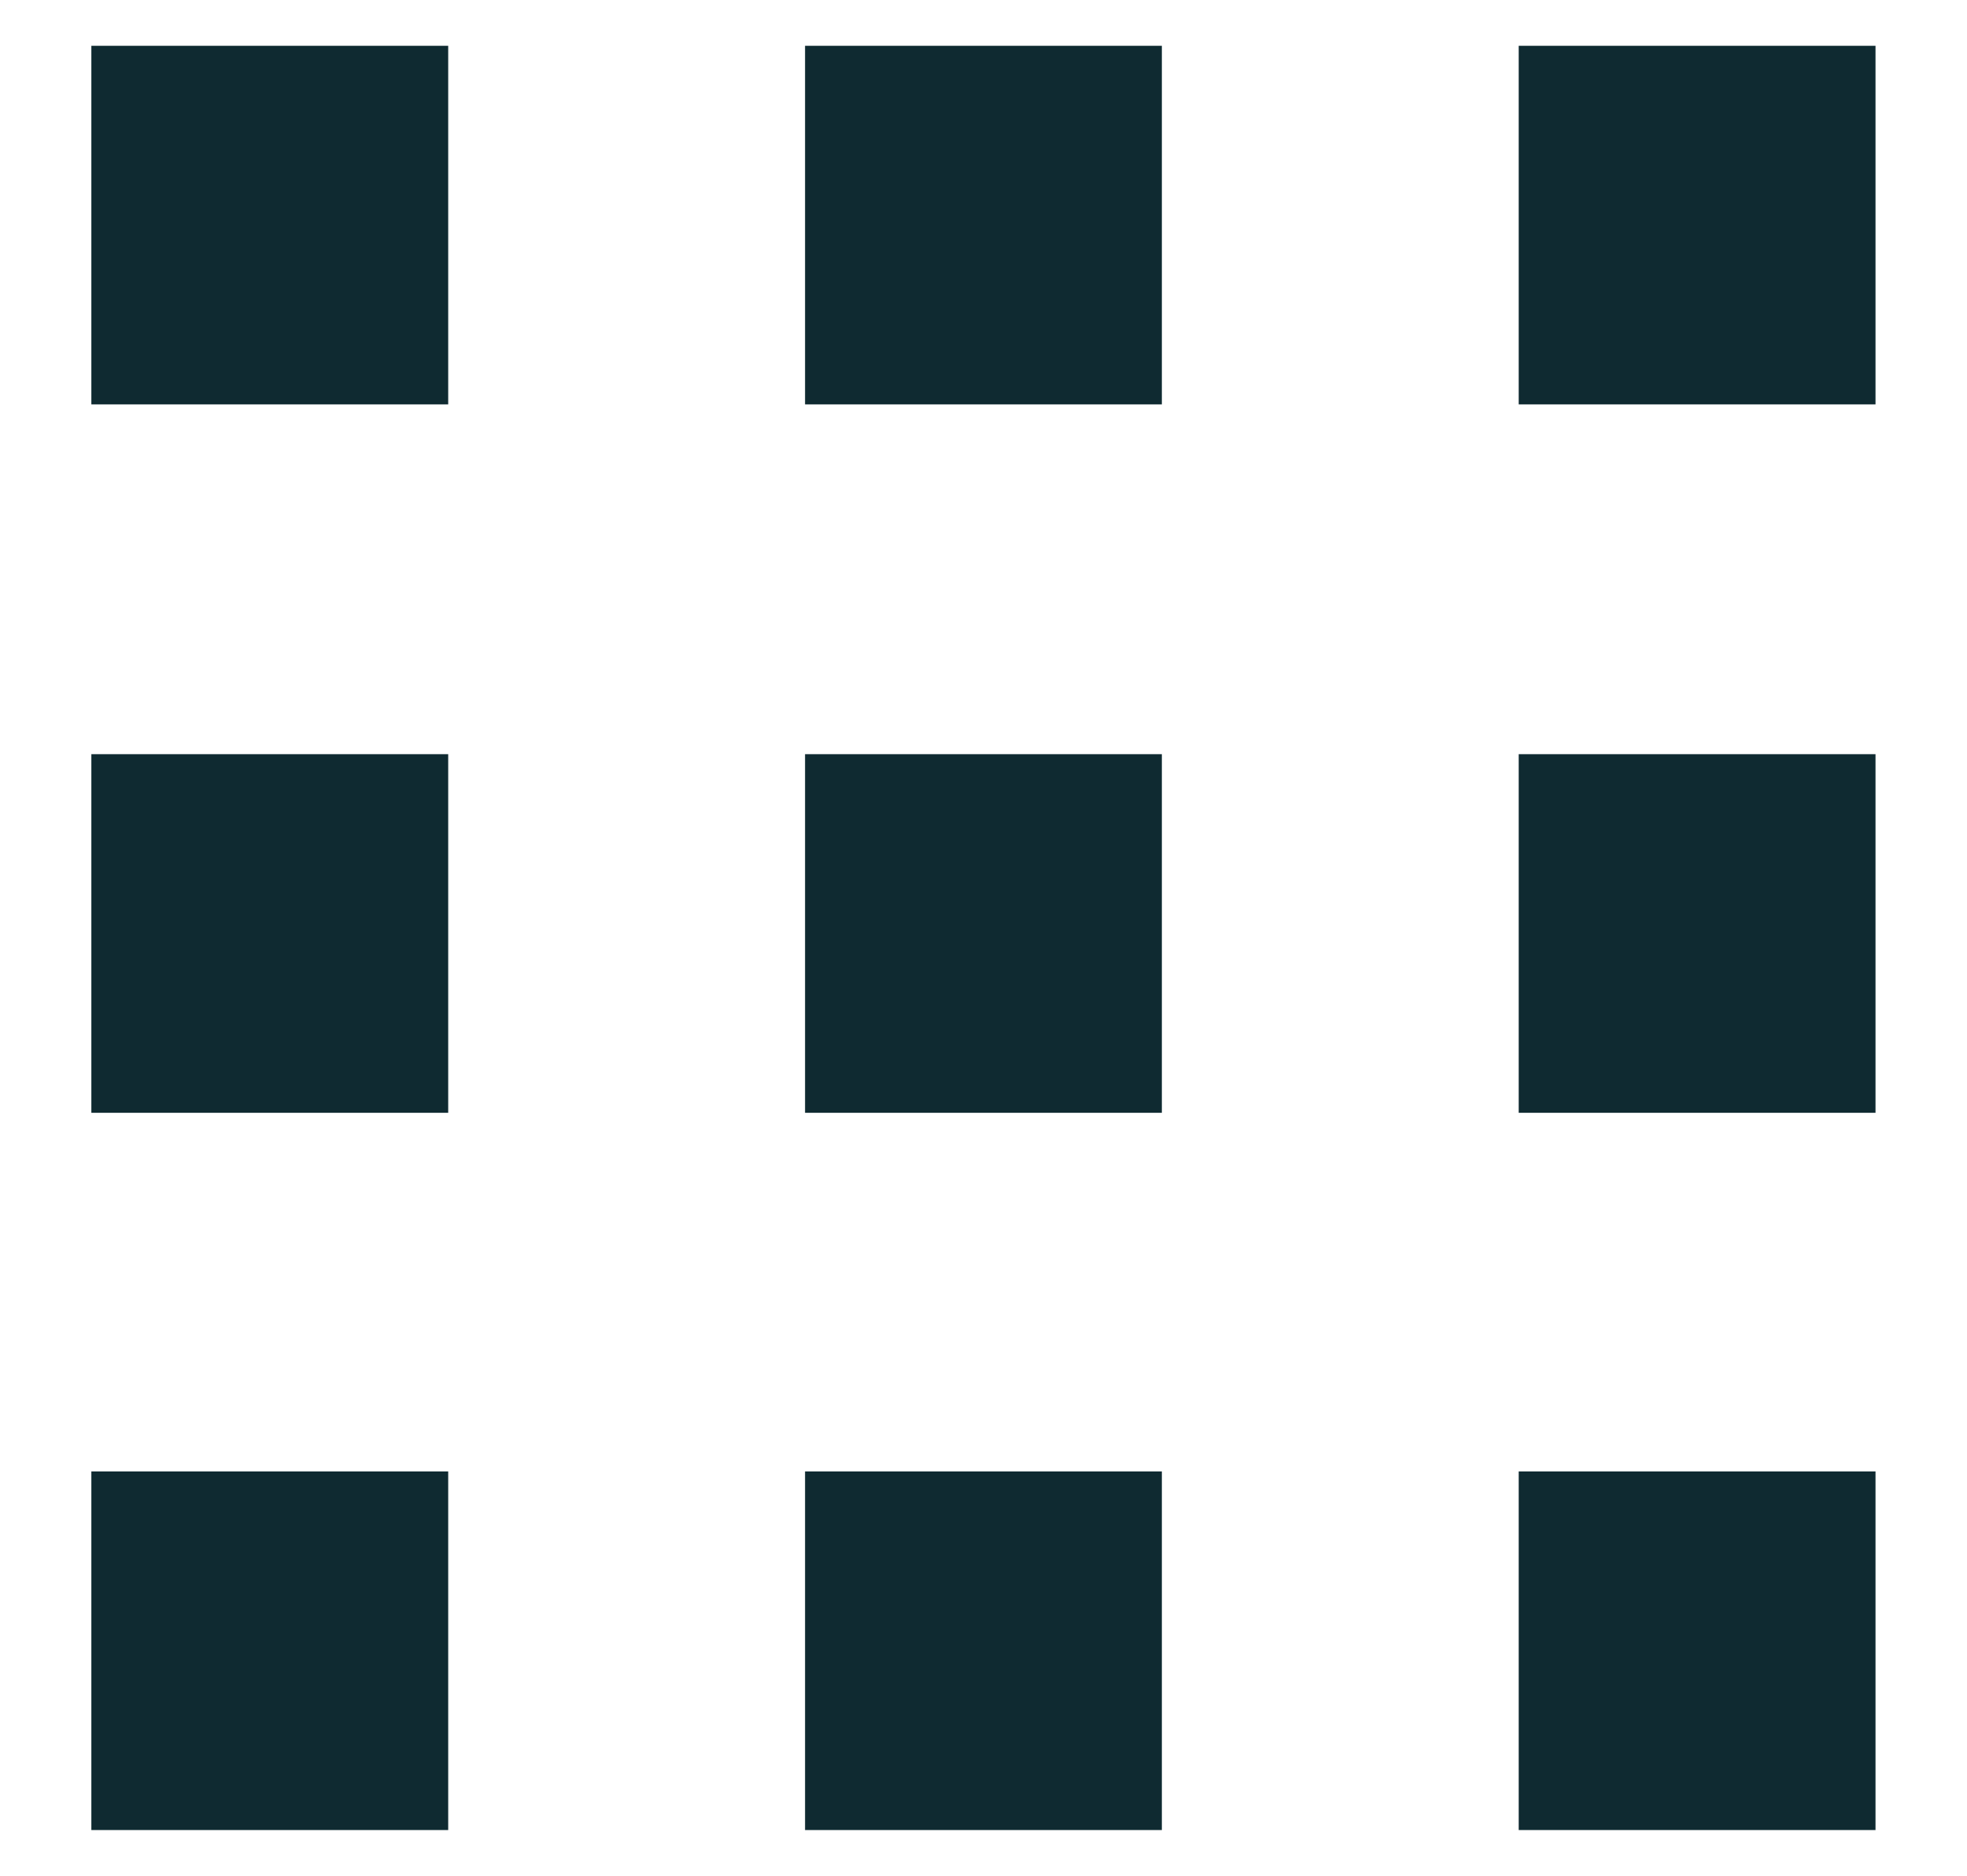 ﻿<svg version="1.1" xmlns="http://www.w3.org/2000/svg" xmlns:xlink="http://www.w3.org/1999/xlink" width="43" height="41"><defs/><g><path fill="rgb(15,42,49)" stroke="none" paint-order="stroke fill markers" fill-rule="evenodd" d=" M 9.798 8.839 C 9.798 8.839 1.997 8.839 1.997 8.839 C 1.997 8.839 1.997 1.001 1.997 1.001 C 1.997 1.001 9.798 1.001 9.798 1.001 C 9.798 1.001 9.798 8.839 9.798 8.839 Z M 9.798 24.323 C 9.798 24.323 1.997 24.323 1.997 24.323 C 1.997 24.323 1.997 16.485 1.997 16.485 C 1.997 16.485 9.798 16.485 9.798 16.485 C 9.798 16.485 9.798 24.323 9.798 24.323 Z M 25.399 8.839 C 25.399 8.839 17.599 8.839 17.599 8.839 C 17.599 8.839 17.599 1.001 17.599 1.001 C 17.599 1.001 25.399 1.001 25.399 1.001 C 25.399 1.001 25.399 8.839 25.399 8.839 Z M 25.399 24.323 C 25.399 24.323 17.599 24.323 17.599 24.323 C 17.599 24.323 17.599 16.485 17.599 16.485 C 17.599 16.485 25.399 16.485 25.399 16.485 C 25.399 16.485 25.399 24.323 25.399 24.323 Z M 9.798 40 C 9.798 40 1.997 40 1.997 40 C 1.997 40 1.997 32.162 1.997 32.162 C 1.997 32.162 9.798 32.162 9.798 32.162 C 9.798 32.162 9.798 40 9.798 40 Z M 25.399 40 C 25.399 40 17.599 40 17.599 40 C 17.599 40 17.599 32.162 17.599 32.162 C 17.599 32.162 25.399 32.162 25.399 32.162 C 25.399 32.162 25.399 40 25.399 40 Z M 41 8.839 C 41 8.839 33.2 8.839 33.2 8.839 C 33.2 8.839 33.2 1.001 33.2 1.001 C 33.2 1.001 41 1.001 41 1.001 C 41 1.001 41 8.839 41 8.839 Z M 41 24.323 C 41 24.323 33.2 24.323 33.2 24.323 C 33.2 24.323 33.2 16.485 33.2 16.485 C 33.2 16.485 41 16.485 41 16.485 C 41 16.485 41 24.323 41 24.323 Z M 41 40 C 41 40 33.2 40 33.2 40 C 33.2 40 33.2 32.162 33.2 32.162 C 33.2 32.162 41 32.162 41 32.162 C 41 32.162 41 40 41 40 Z"/></g></svg>
